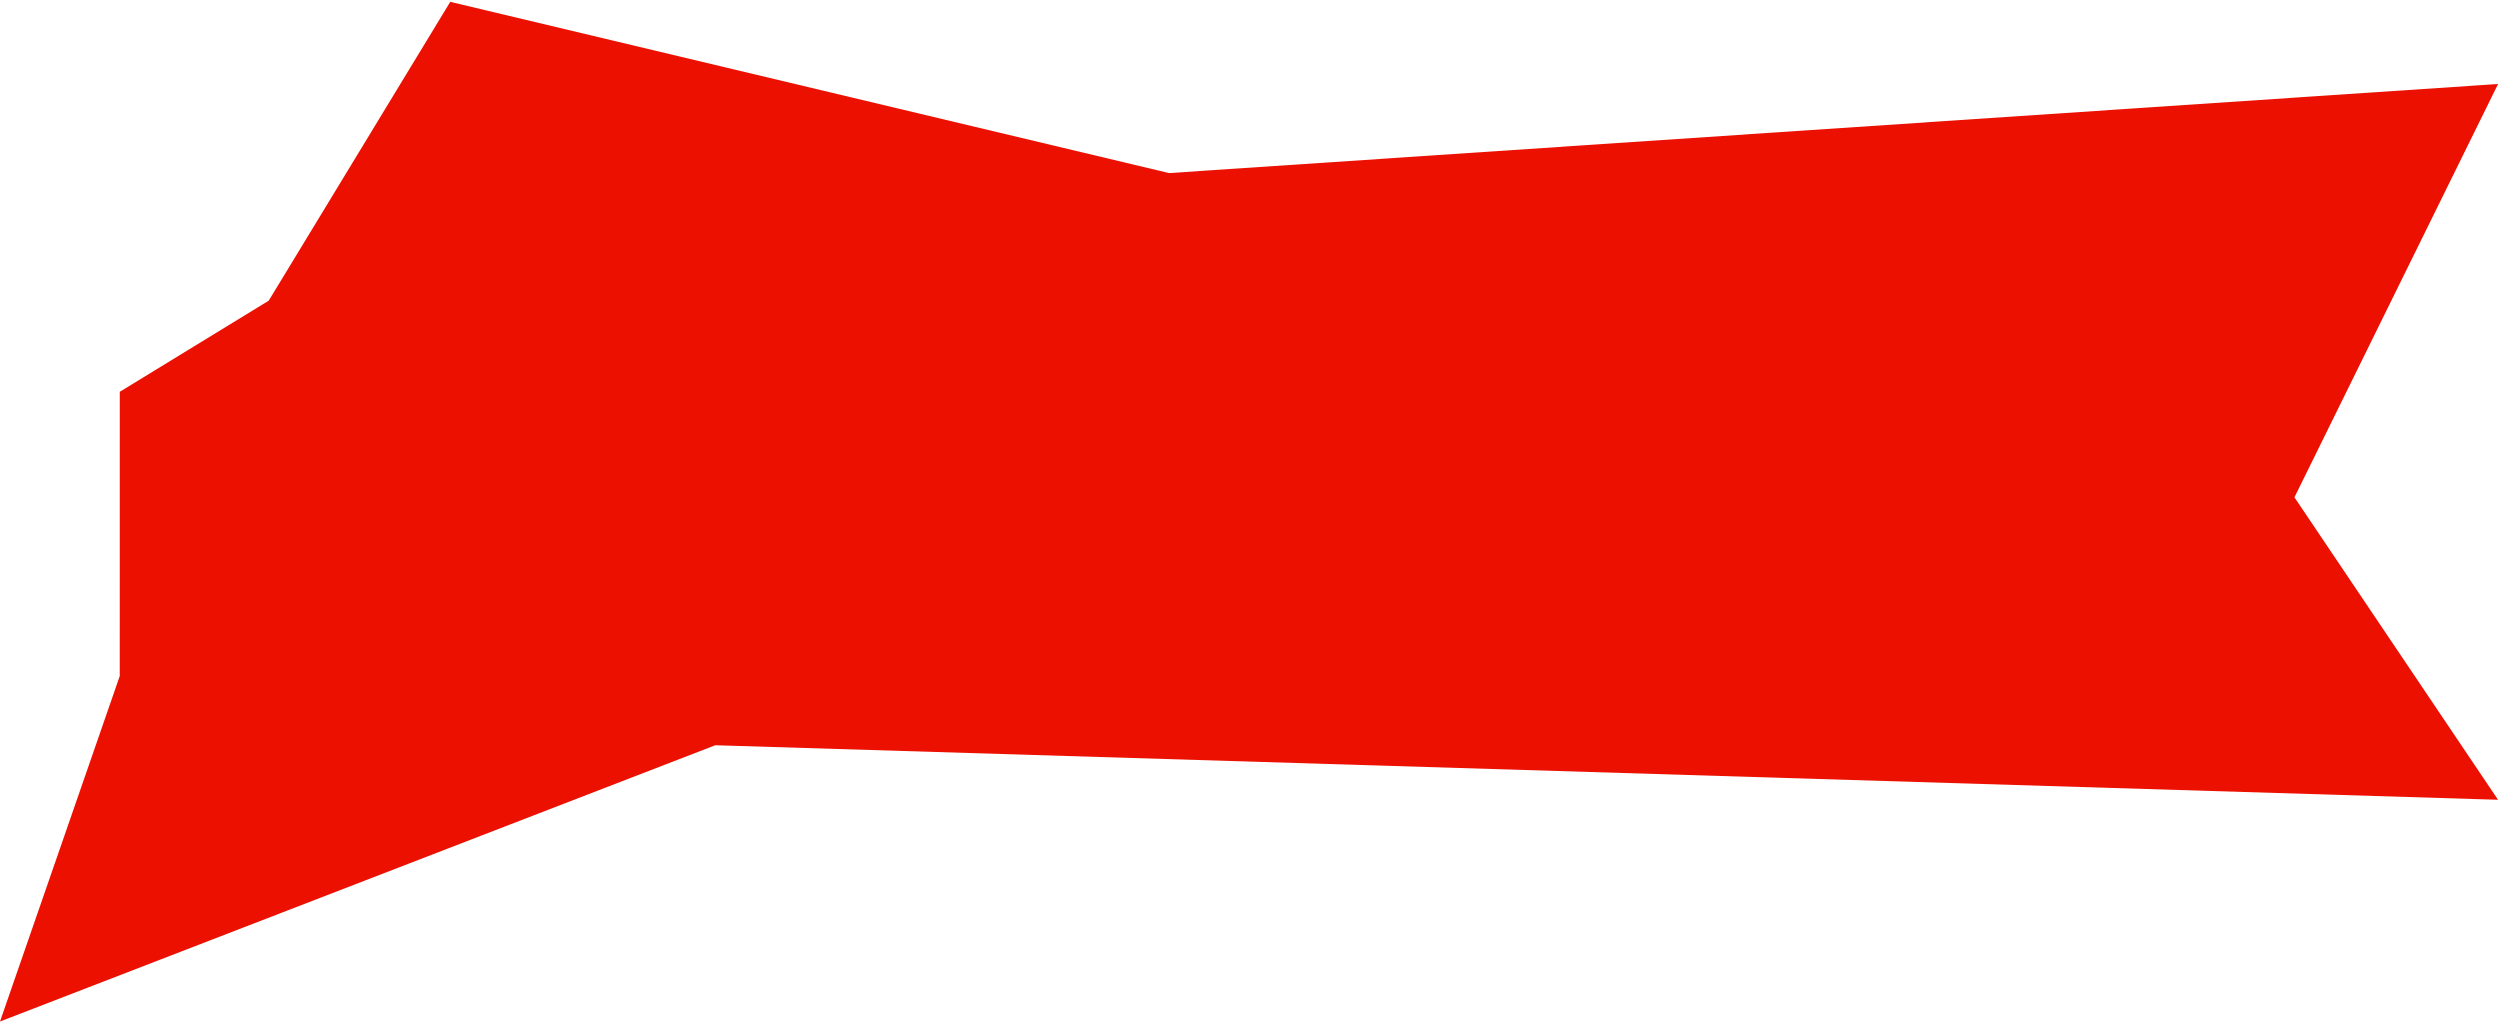 <svg width="345" height="141" viewBox="0 0 345 141" fill="none" xmlns="http://www.w3.org/2000/svg">
<path d="M16.525 93.296L16.528 54.069L37.082 41.495L62.135 0.255L161.329 23.884L344.735 11.59L316.633 68.629L344.728 110.368L98.699 102.845L0 140.968L16.525 93.296Z" fill="#ec1001"/>
</svg>
